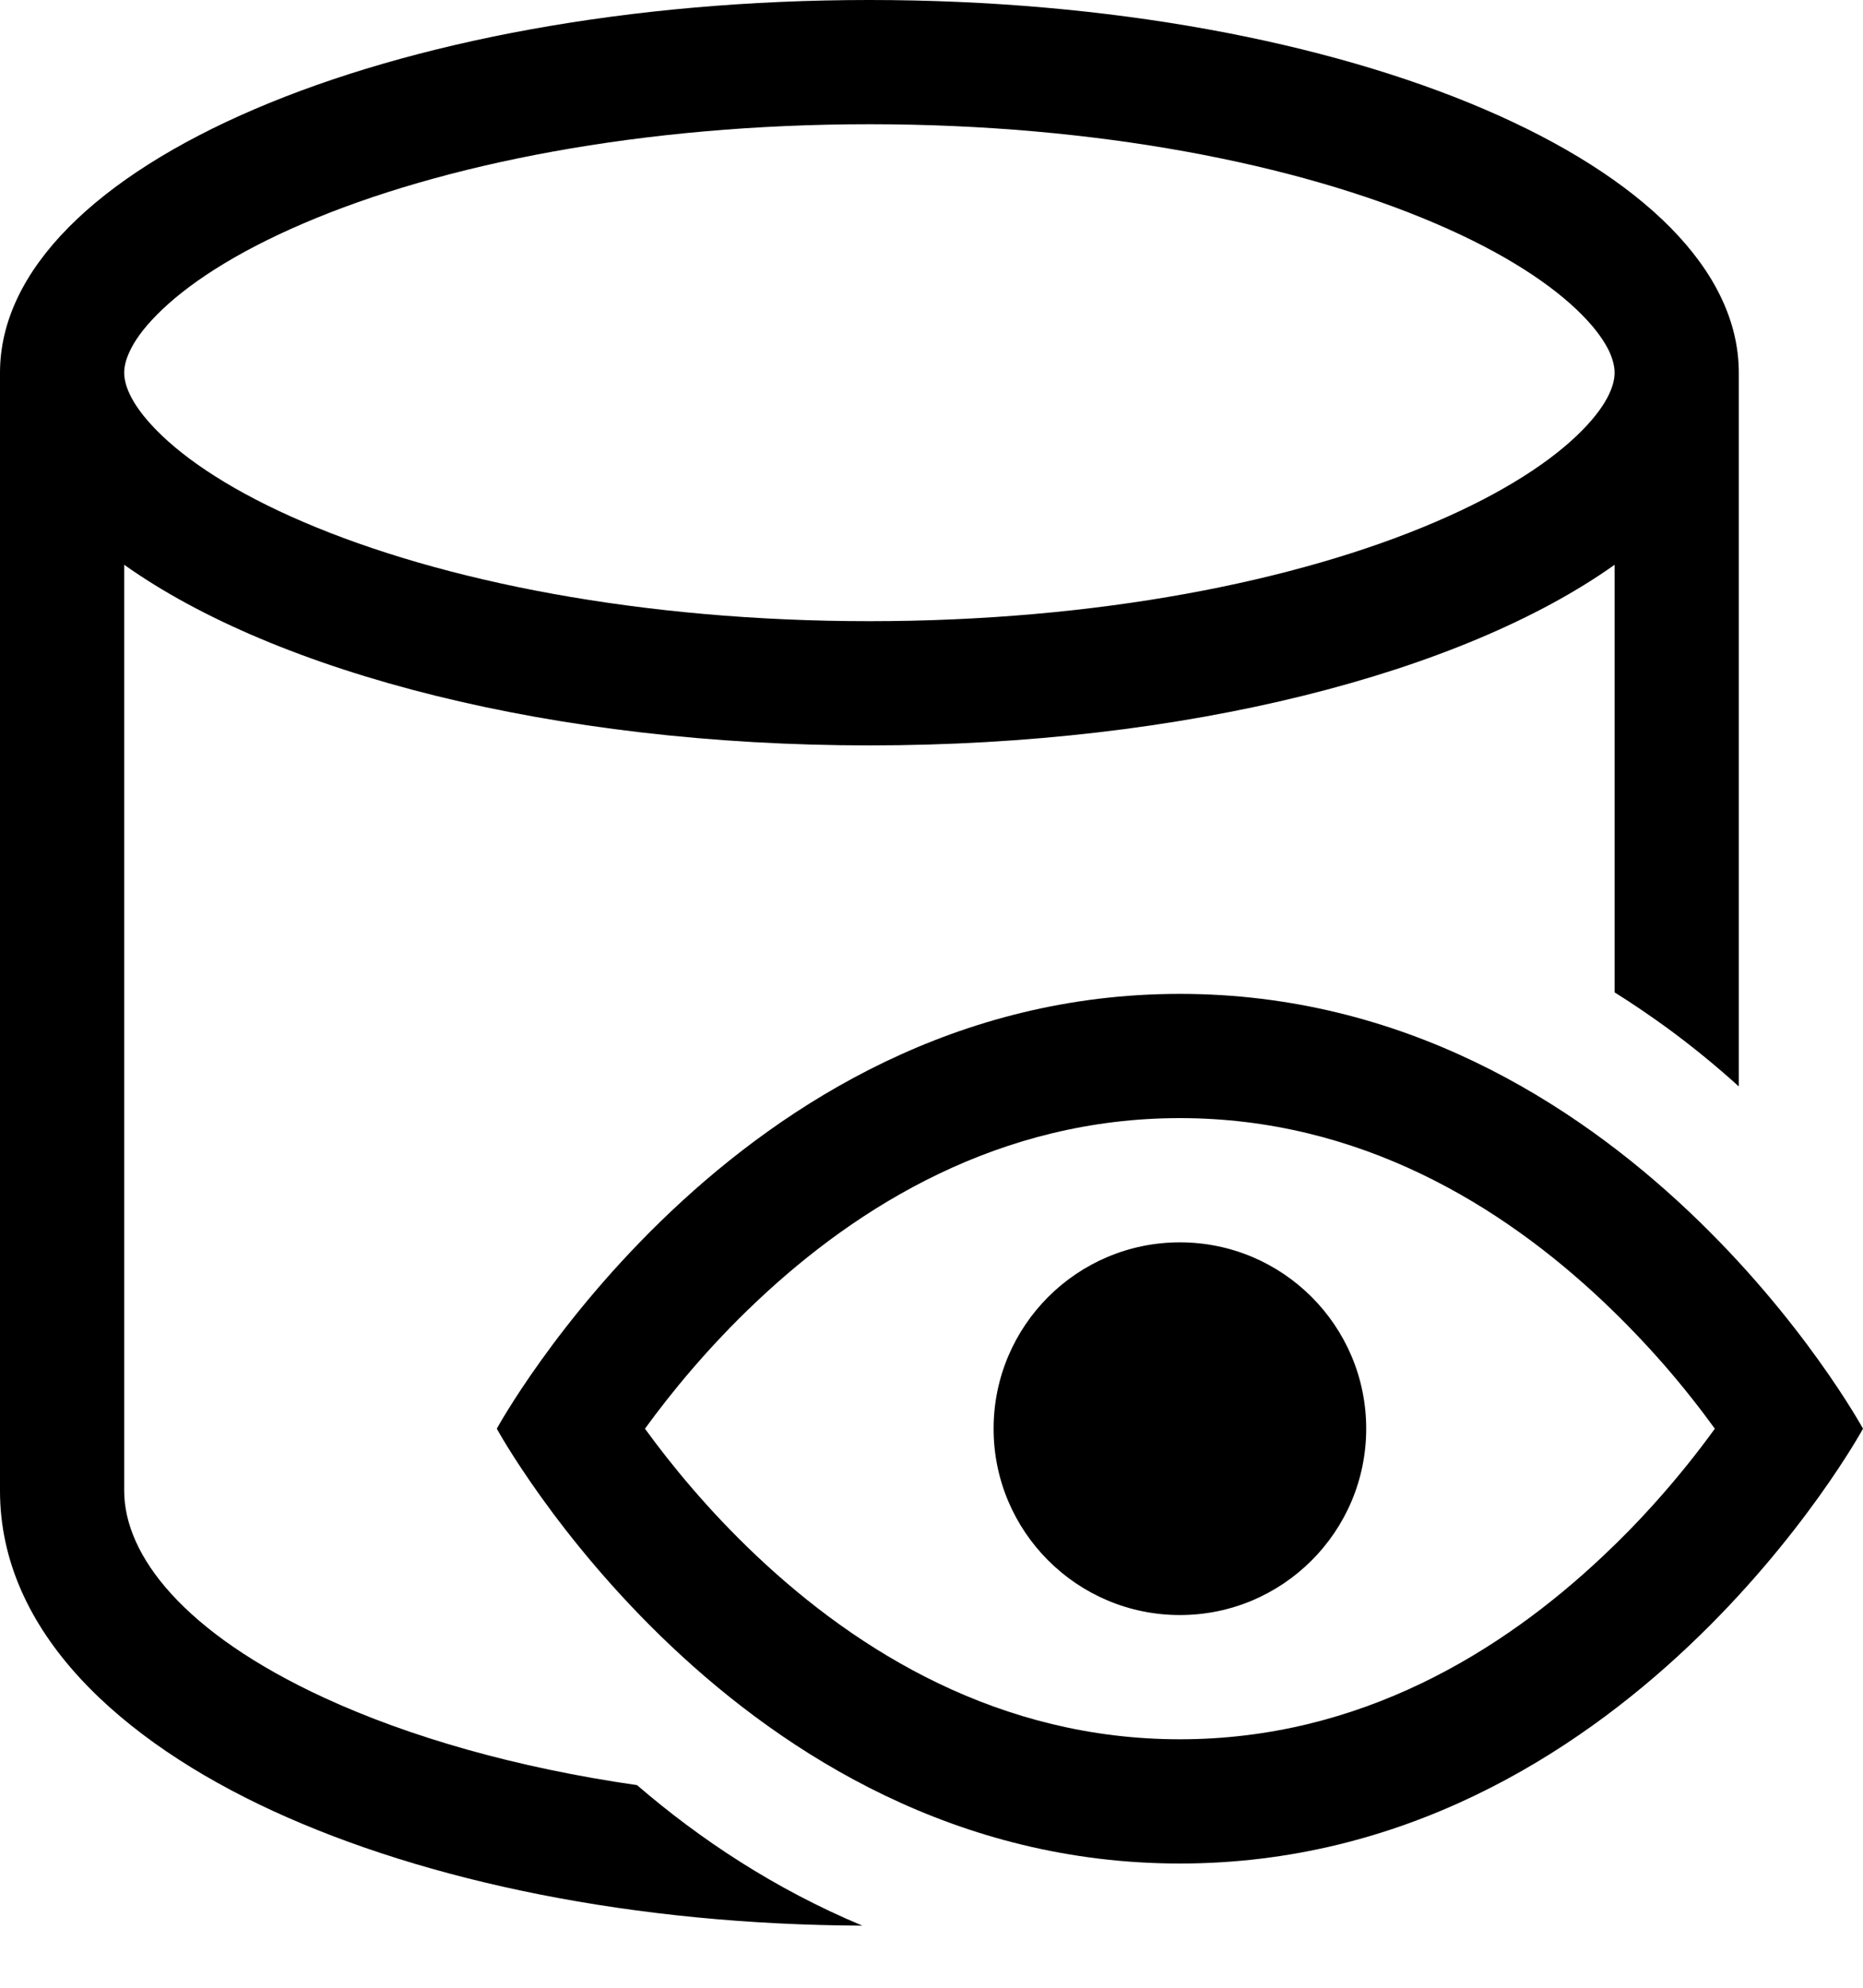 <svg width="15" height="16" viewBox="0 0 15 16" fill="none" xmlns="http://www.w3.org/2000/svg">
<path fill-rule="evenodd" clip-rule="evenodd" d="M14 8.745V3C14 1.343 10.866 0 7 0C3.134 0 0 1.343 0 3V12C0 13.141 0.981 14.016 2.194 14.575C3.437 15.148 5.115 15.493 6.943 15.5C6.235 15.204 5.633 14.803 5.129 14.369C4.157 14.229 3.297 13.982 2.613 13.667C1.474 13.142 1 12.516 1 12V4.546C2.225 5.417 4.454 6 7 6C9.546 6 11.775 5.417 13 4.546V7.988C13.147 8.08 13.289 8.177 13.424 8.275C13.63 8.426 13.821 8.583 14 8.745ZM12.738 3.465C12.968 3.232 13 3.076 13 3C13 2.963 12.992 2.906 12.958 2.831C12.921 2.753 12.856 2.654 12.738 2.535C12.504 2.297 12.115 2.037 11.556 1.798C10.441 1.32 8.831 1 7 1C5.169 1 3.559 1.32 2.444 1.798C1.885 2.037 1.496 2.297 1.262 2.535C1.147 2.651 1.081 2.749 1.045 2.827C1.008 2.904 1 2.962 1 3C1 3.076 1.032 3.232 1.262 3.465C1.496 3.703 1.885 3.963 2.444 4.202C3.559 4.68 5.169 5 7 5C8.831 5 10.441 4.68 11.556 4.202C12.115 3.963 12.504 3.703 12.738 3.465Z" fill="black"/>
<path d="M9.5 13C10.328 13 11 12.328 11 11.5C11 10.672 10.328 10 9.5 10C8.672 10 8 10.672 8 11.5C8 12.328 8.672 13 9.5 13Z" fill="black"/>
<path fill-rule="evenodd" clip-rule="evenodd" d="M4 11.5C4 11.5 5.91 15 9.5 15C13.09 15 15 11.5 15 11.5C15 11.5 13.09 8 9.5 8C5.91 8 4 11.5 4 11.5ZM5.193 11.5C5.4 11.215 5.701 10.845 6.091 10.477C6.909 9.704 8.051 9 9.5 9C10.949 9 12.091 9.704 12.909 10.477C13.09 10.648 13.251 10.818 13.393 10.98C13.558 11.169 13.696 11.347 13.807 11.5C13.677 11.68 13.51 11.892 13.307 12.117C13.187 12.25 13.054 12.387 12.909 12.523C12.091 13.296 10.949 14 9.5 14C8.051 14 6.909 13.296 6.091 12.523C5.701 12.155 5.4 11.785 5.193 11.5Z" fill="black"/>
</svg>
